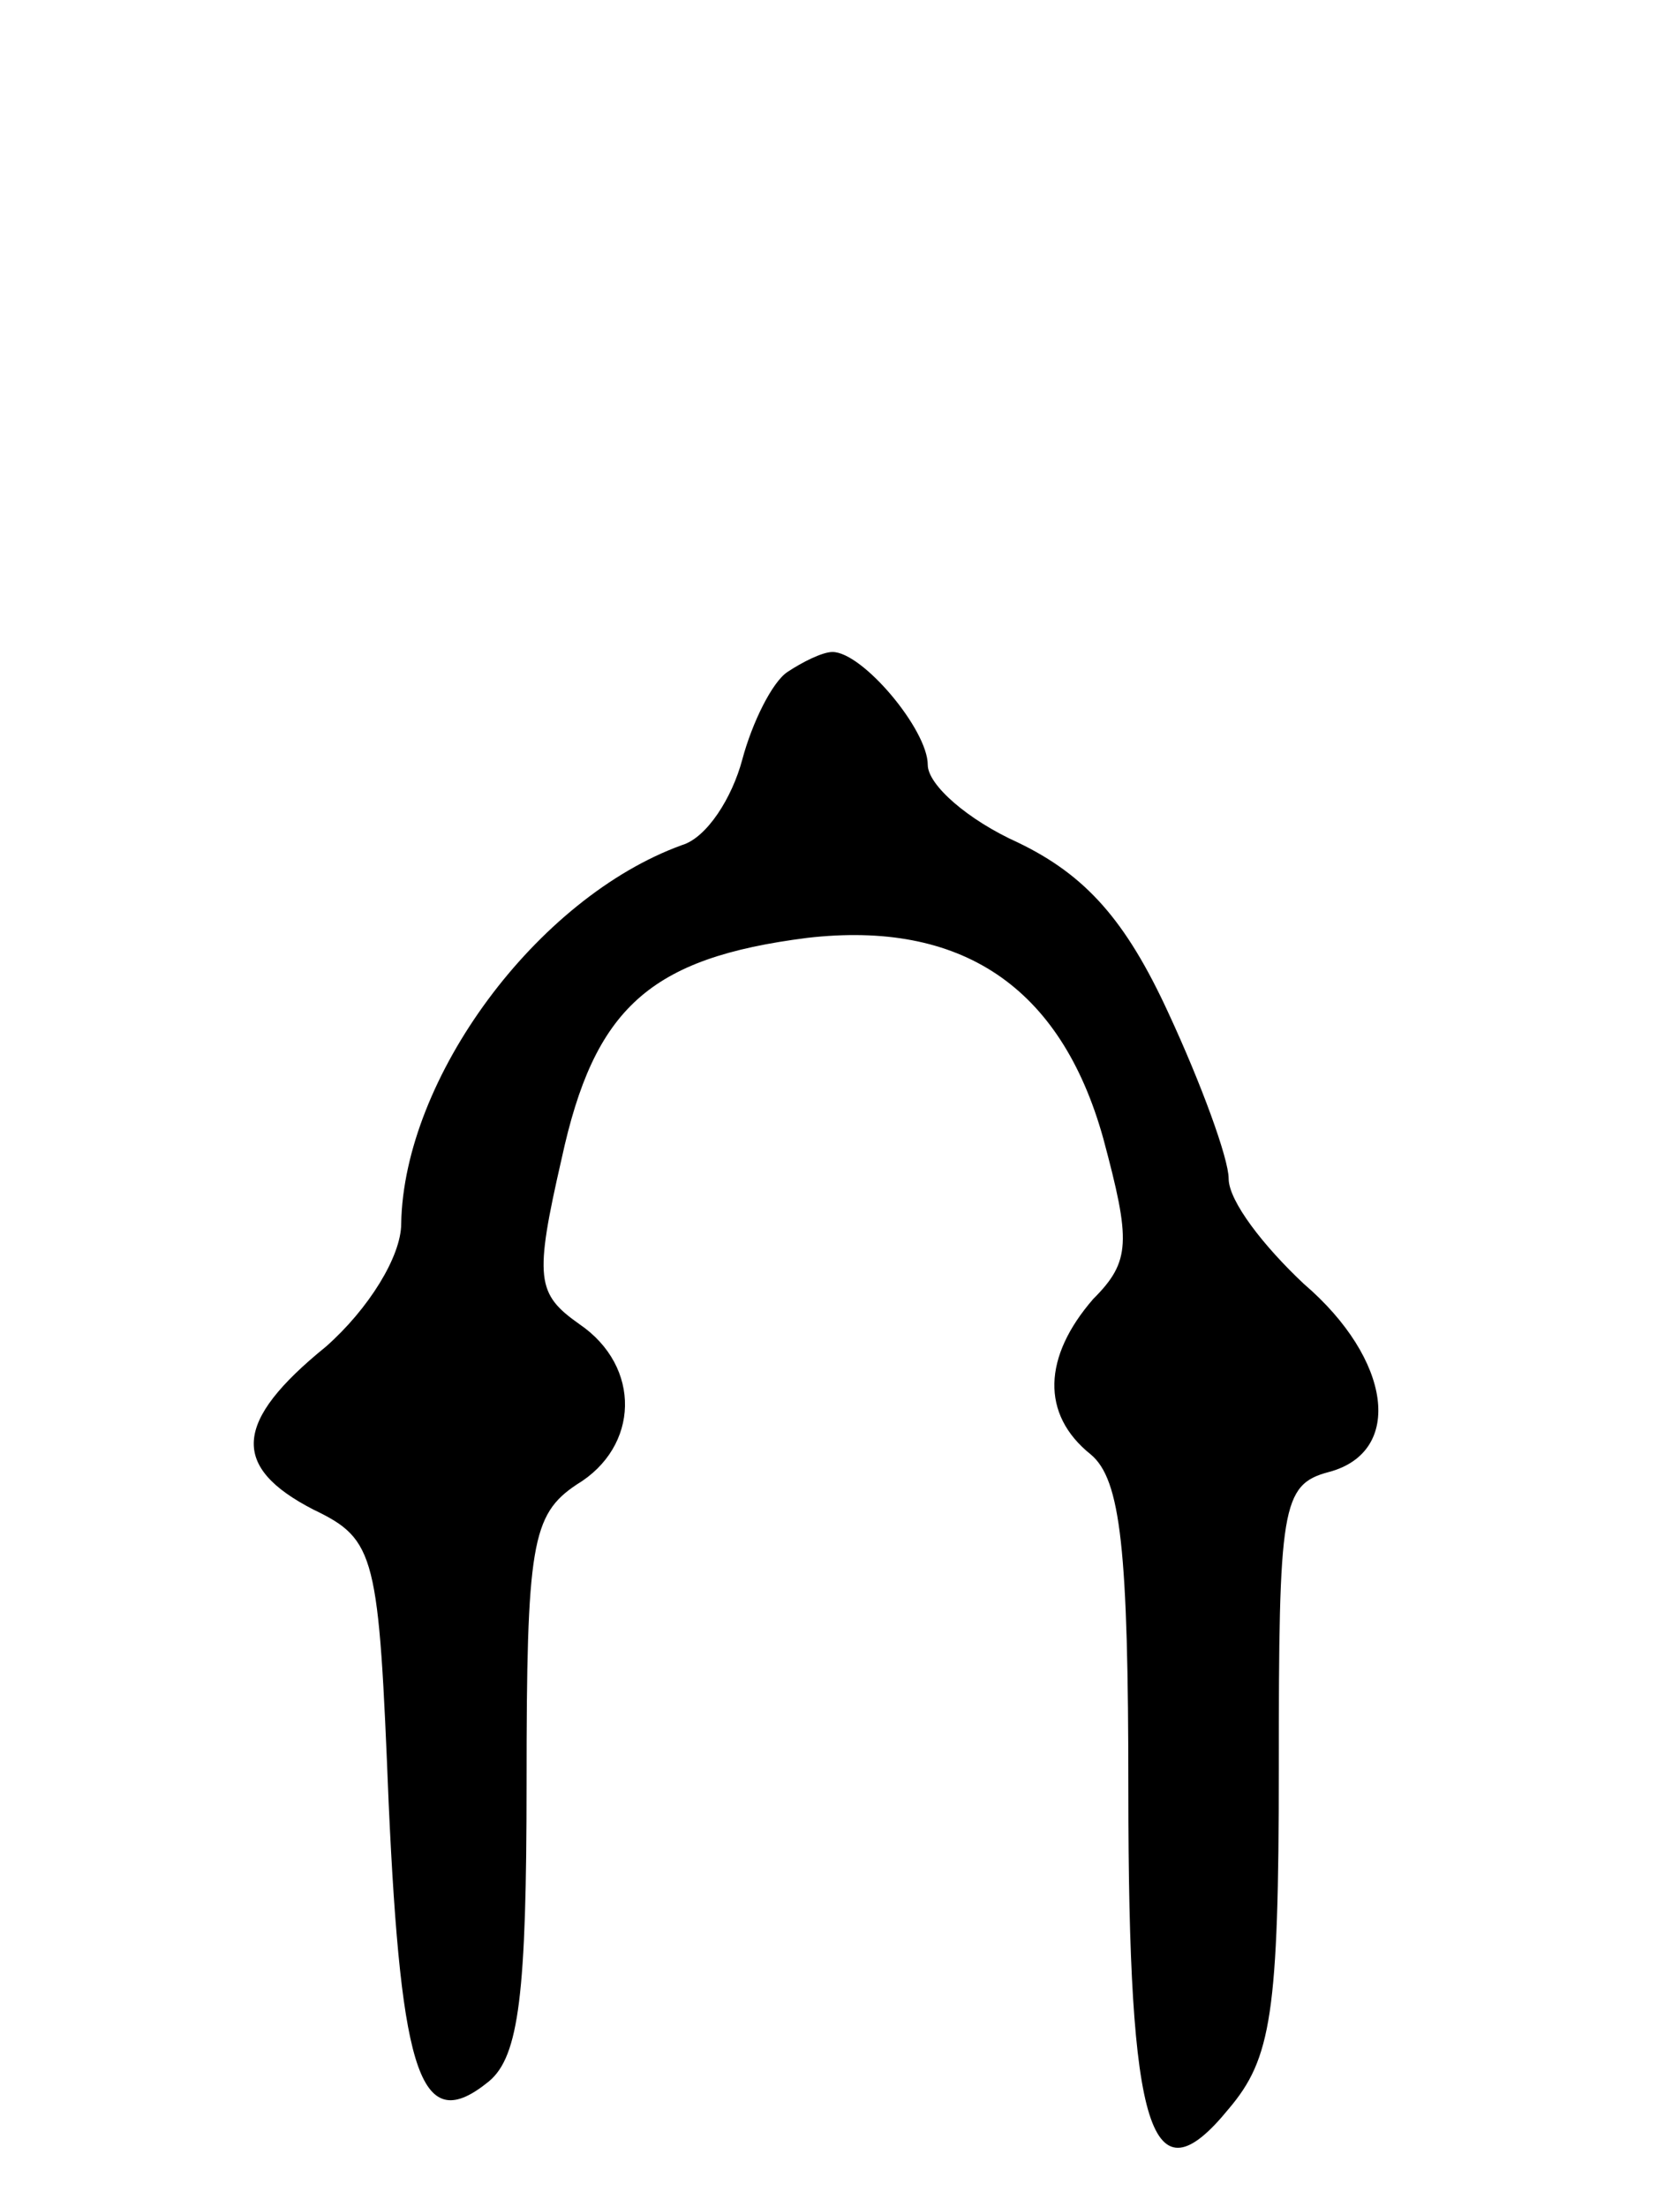 <svg version="1.0" xmlns="http://www.w3.org/2000/svg"
 width="67pt" height="88pt" viewBox="0 0 67 88"
 preserveAspectRatio="xMidYMid meet">
<g transform="translate(0,88) scale(0.1,-0.1)"
fill="#000000" stroke="none">
<path d="M314 612 c-6 -4 -14 -20 -18 -35 -4 -15 -14 -31 -24 -34 -58 -21
-111 -93 -112 -151 0 -13 -13 -34 -30 -49 -37 -30 -38 -48 -5 -65 25 -12 26
-18 30 -117 5 -110 13 -133 40 -111 12 10 15 35 15 119 0 95 2 107 20 119 25
15 26 47 1 64 -17 12 -18 18 -7 66 13 60 35 80 98 88 61 7 101 -19 118 -80 11
-41 11 -49 -4 -64 -20 -23 -21 -46 -1 -62 12 -10 15 -38 15 -134 0 -137 9
-165 40 -127 17 20 20 38 20 136 0 104 1 113 20 118 30 8 25 45 -10 75 -16 15
-30 33 -30 42 0 8 -11 38 -24 66 -17 37 -33 55 -60 68 -20 9 -36 23 -36 31 0
14 -26 45 -38 45 -4 0 -12 -4 -18 -8z"/>
</g>
</svg>

